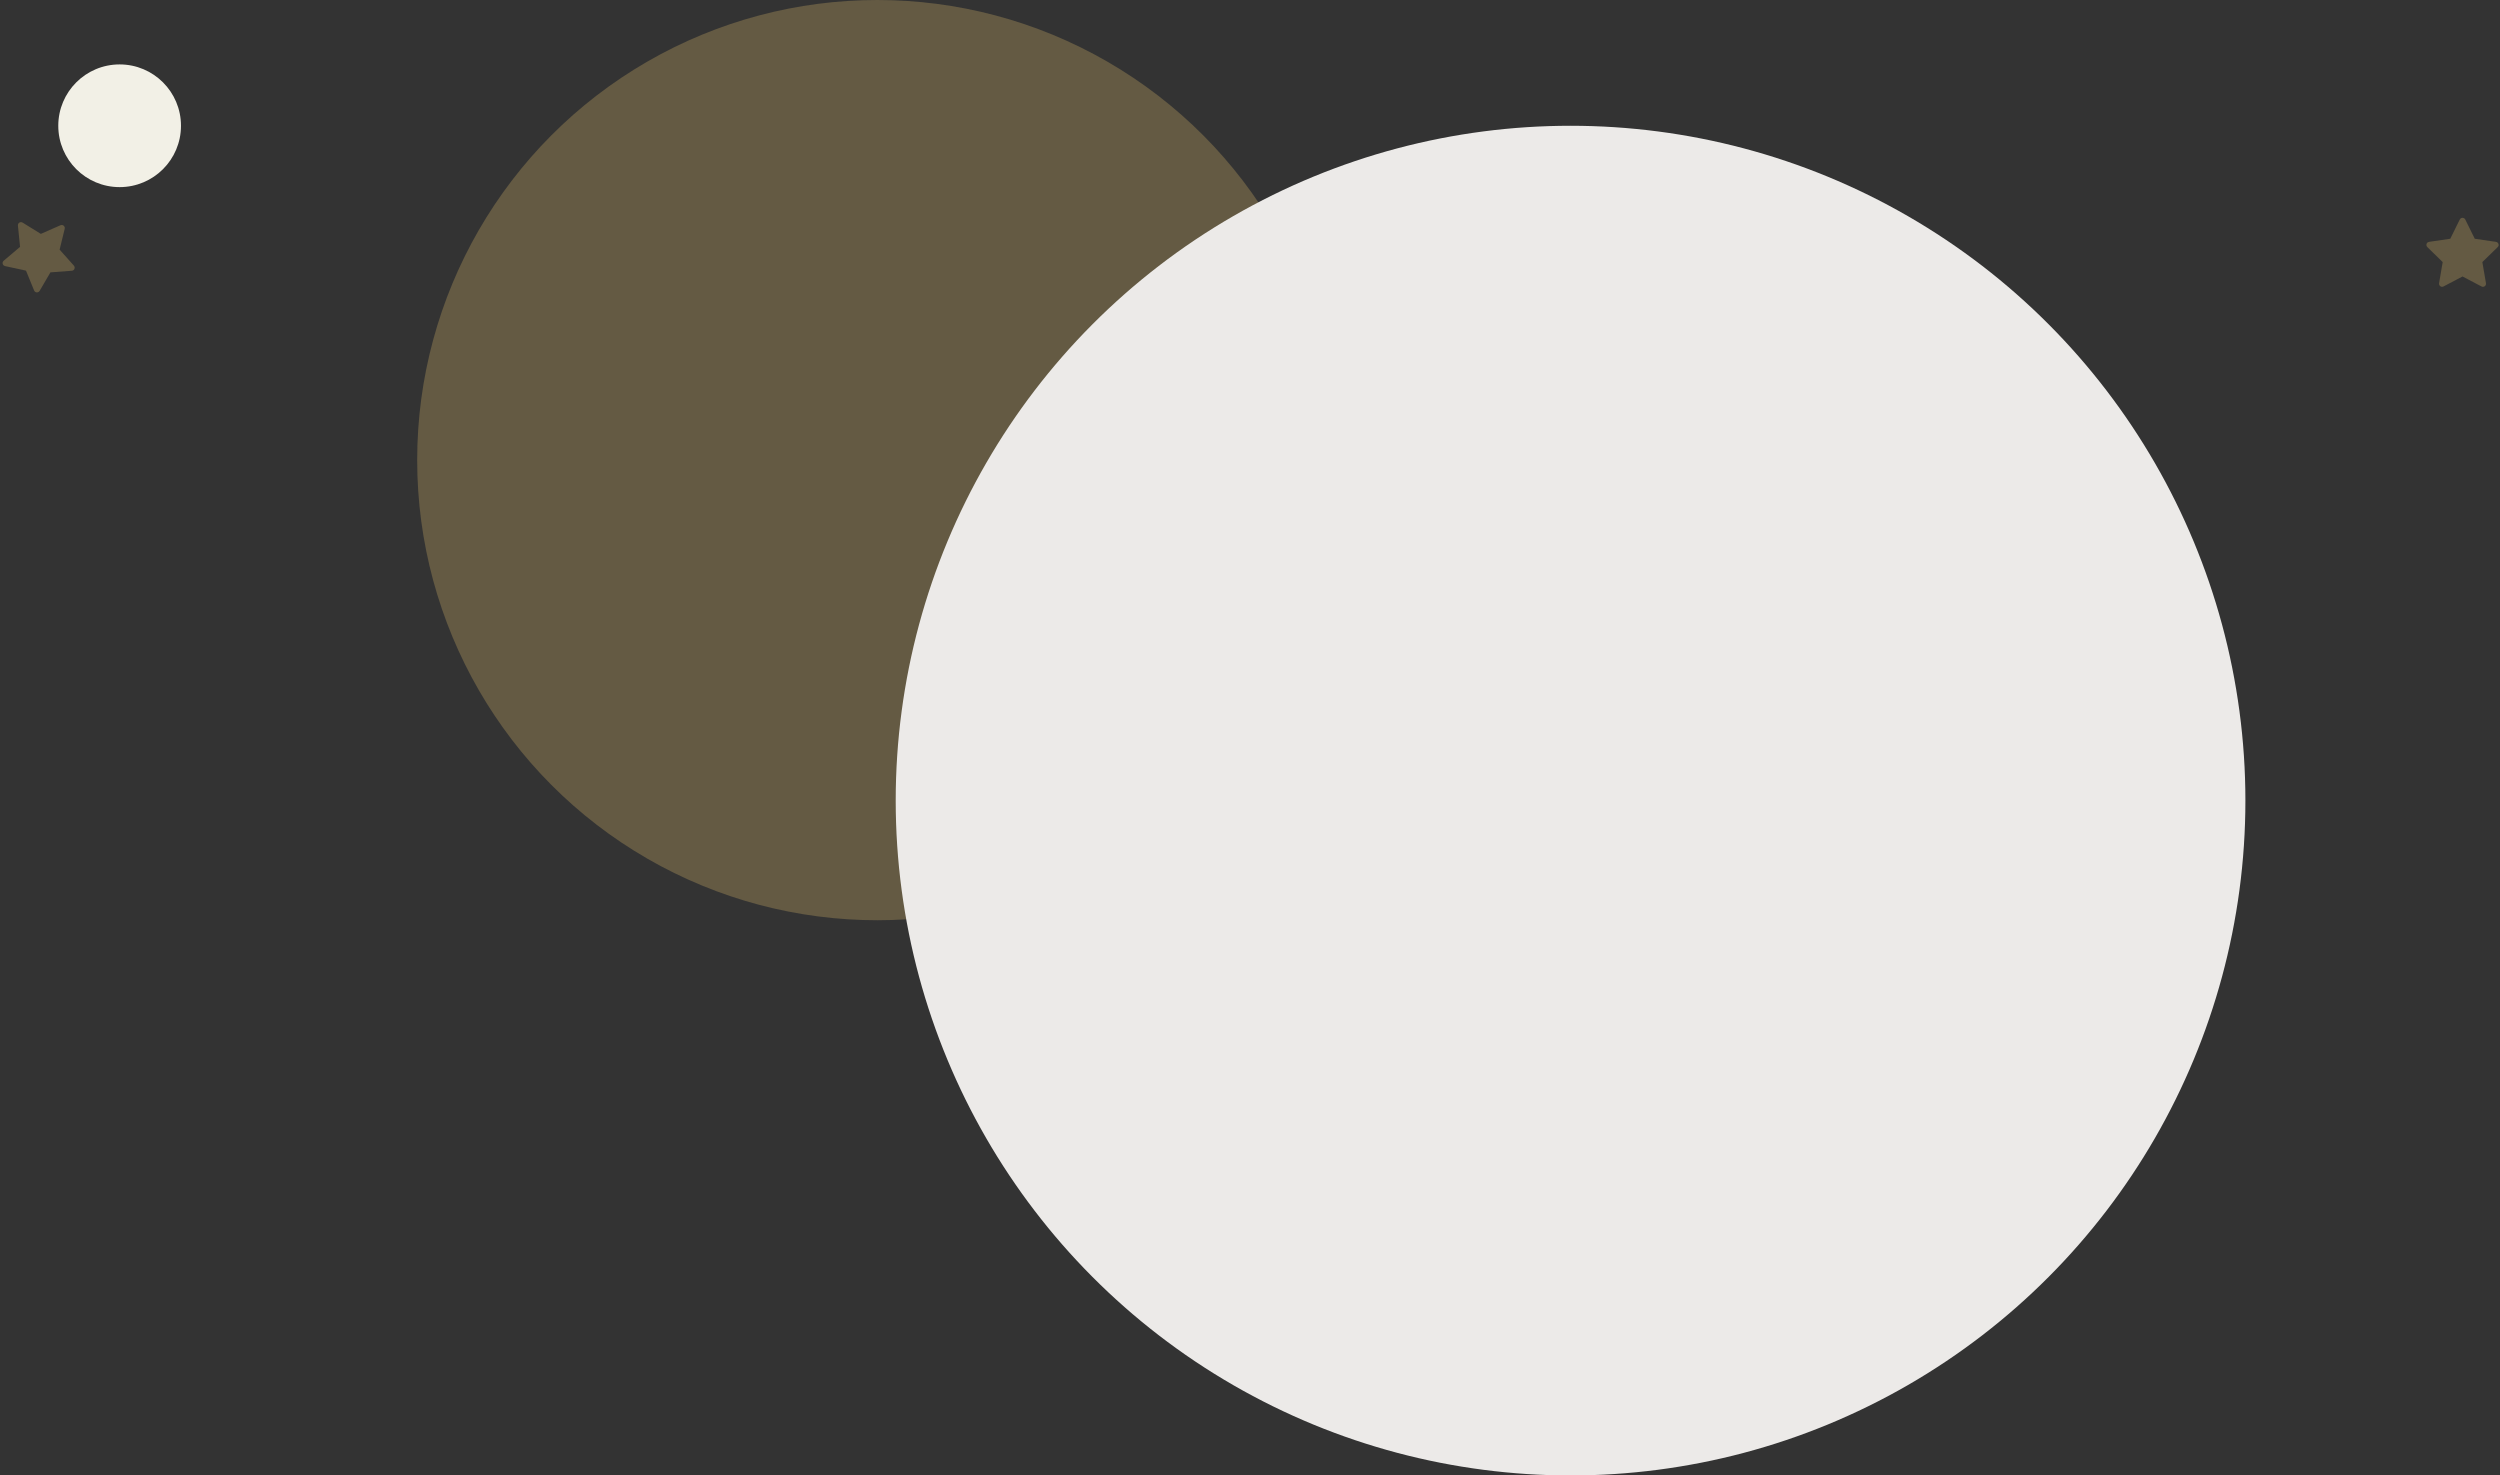 <?xml version="1.0" encoding="UTF-8"?>
<svg width="815px" height="481px" viewBox="0 0 815 481" version="1.1" xmlns="http://www.w3.org/2000/svg" xmlns:xlink="http://www.w3.org/1999/xlink">
    <rect x="0" y="0" width="815" height="481" fill="#333333" stroke="none"/>
    <!-- Generator: Sketch 47.1 (45422) - http://www.bohemiancoding.com/sketch -->
    <title>patterns</title>
    <desc>Created with Sketch.</desc>
    <defs></defs>
    <g id="Page-1" stroke="none" stroke-width="1" fill="none" fill-rule="evenodd">
        <g id="App-page---rewards" transform="translate(-299, -1241)">
            <g id="patterns" transform="translate(295, 1205)">
                <circle id="Oval-2" fill="#C2A661" opacity="0.34" cx="290" cy="186" r="150"></circle>
                <circle id="Oval-2" fill="#ECEAE8" cx="516" cy="297" r="220"></circle>
                <circle id="Oval-2" fill="#F2F0E6" cx="43" cy="77" r="20"></circle>
                <path d="M16.267,125.986 L10.07,129.244 L10.07,129.244 C9.581,129.501 8.976,129.313 8.719,128.825 C8.617,128.63 8.582,128.407 8.619,128.19 L9.802,121.289 L4.789,116.402 L4.789,116.402 C4.393,116.016 4.385,115.383 4.77,114.988 C4.924,114.83 5.125,114.728 5.343,114.696 L12.272,113.689 L15.37,107.411 L15.37,107.411 C15.615,106.915 16.215,106.712 16.71,106.956 C16.907,107.054 17.067,107.213 17.164,107.411 L20.263,113.689 L27.192,114.696 L27.192,114.696 C27.738,114.776 28.117,115.283 28.037,115.83 C28.006,116.047 27.903,116.248 27.746,116.402 L22.732,121.289 L23.916,128.19 L23.916,128.19 C24.009,128.734 23.643,129.251 23.099,129.345 C22.882,129.382 22.659,129.347 22.465,129.244 L16.267,125.986 Z" id="Star" fill="#C2A661" opacity="0.34" transform="translate(16.267, 118.106) rotate(-32) translate(-16.267, -118.106) "></path>
                <path d="M806.781,126.133 L800.583,129.391 L800.583,129.391 C800.094,129.648 799.49,129.46 799.233,128.972 C799.13,128.777 799.095,128.554 799.132,128.337 L800.316,121.436 L795.302,116.549 L795.302,116.549 C794.907,116.163 794.898,115.53 795.284,115.135 C795.437,114.977 795.639,114.875 795.856,114.843 L802.785,113.836 L805.884,107.558 L805.884,107.558 C806.128,107.062 806.728,106.859 807.223,107.103 C807.42,107.201 807.58,107.36 807.677,107.558 L810.776,113.836 L817.705,114.843 L817.705,114.843 C818.252,114.923 818.63,115.43 818.551,115.977 C818.519,116.194 818.417,116.395 818.259,116.549 L813.245,121.436 L814.429,128.337 L814.429,128.337 C814.522,128.882 814.157,129.399 813.613,129.492 C813.396,129.529 813.173,129.494 812.978,129.391 L806.781,126.133 Z" id="Star" fill="#C2A661" opacity="0.34"></path>
            </g>
        </g>
    </g>
</svg>